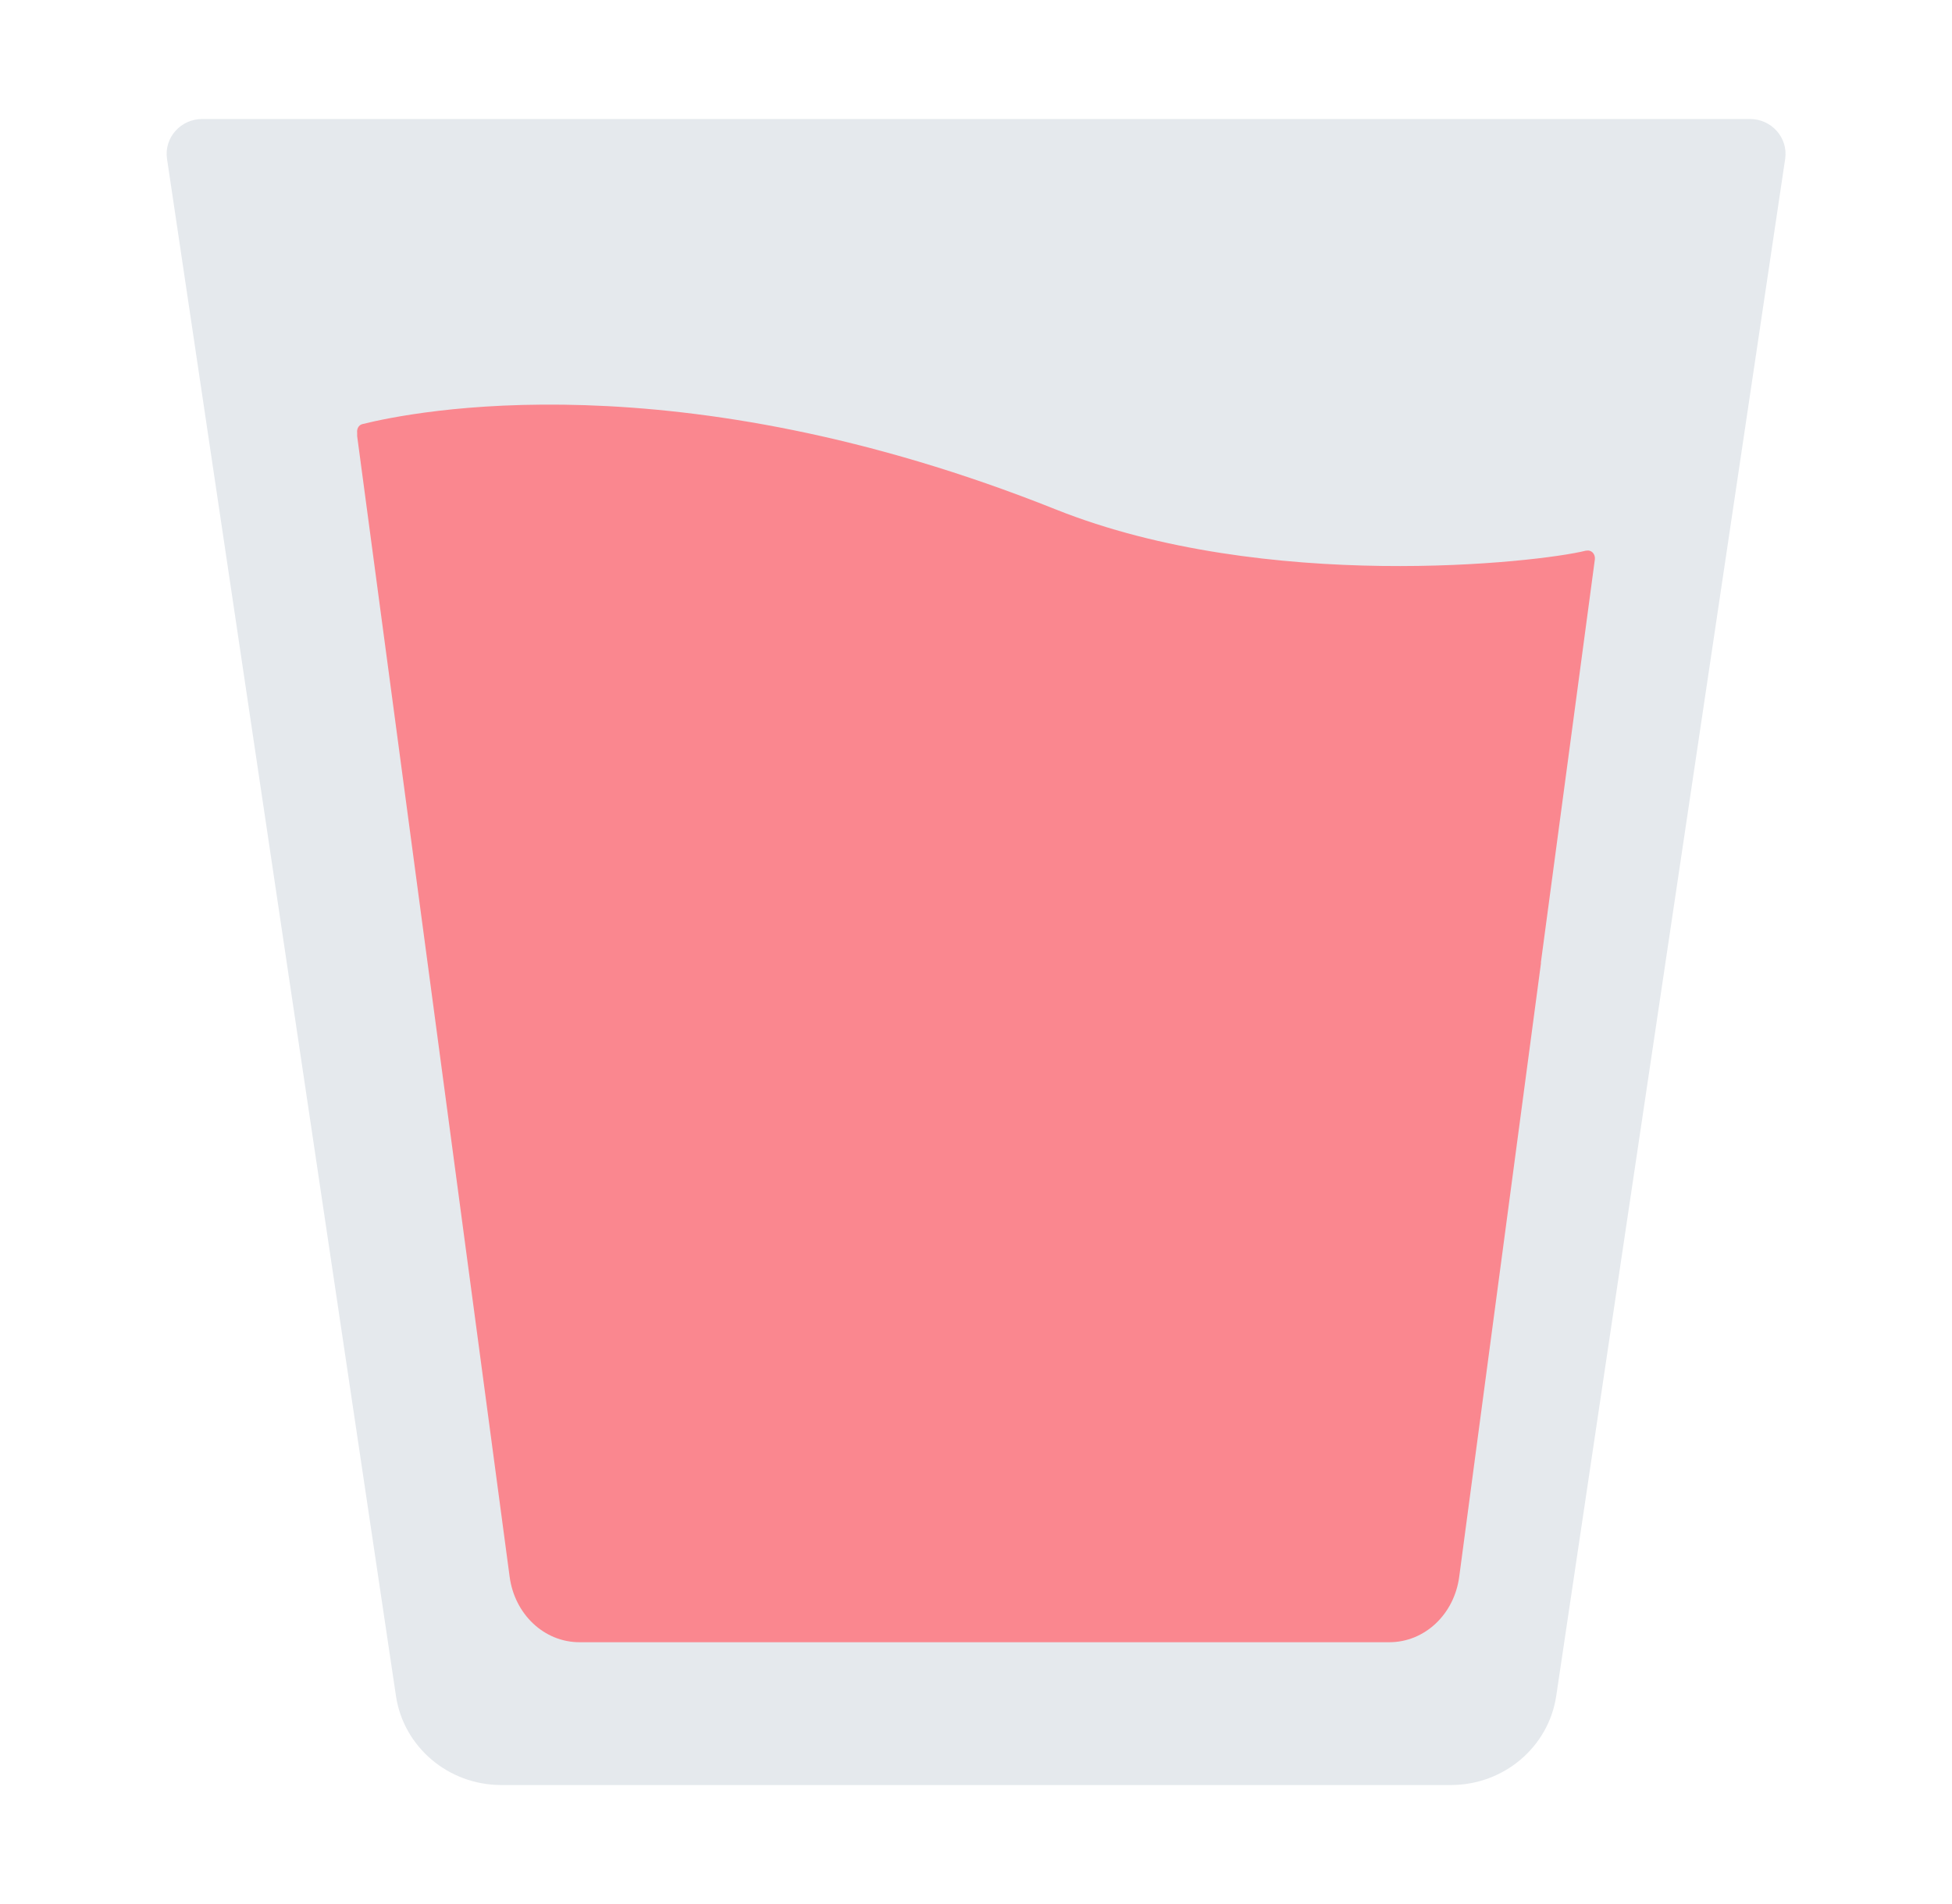 <svg width="41" height="40" viewBox="0 0 41 40" fill="none" xmlns="http://www.w3.org/2000/svg">
<path d="M3.507 3.33C3.447 2.89 3.797 2.5 4.247 2.5H36.757C37.207 2.5 37.557 2.89 37.497 3.33L32.687 35.63C32.527 36.7 31.587 37.5 30.477 37.5H10.527C9.417 37.5 8.477 36.7 8.317 35.63L3.507 3.33Z" fill="#E5E9ED"/>
<path d="M33.312 11.568C32.314 11.819 26.584 12.463 22.175 10.702C14.188 7.512 8.656 8.649 7.606 8.911C7.533 8.931 7.491 9.012 7.502 9.092V9.163L10.704 33.121C10.809 33.916 11.432 34.5 12.171 34.5H29.183C29.922 34.5 30.546 33.916 30.65 33.121L32.366 20.241V20.211L33.499 11.749C33.51 11.638 33.426 11.547 33.322 11.568H33.312Z" fill="#FA878F"/>
</svg>
